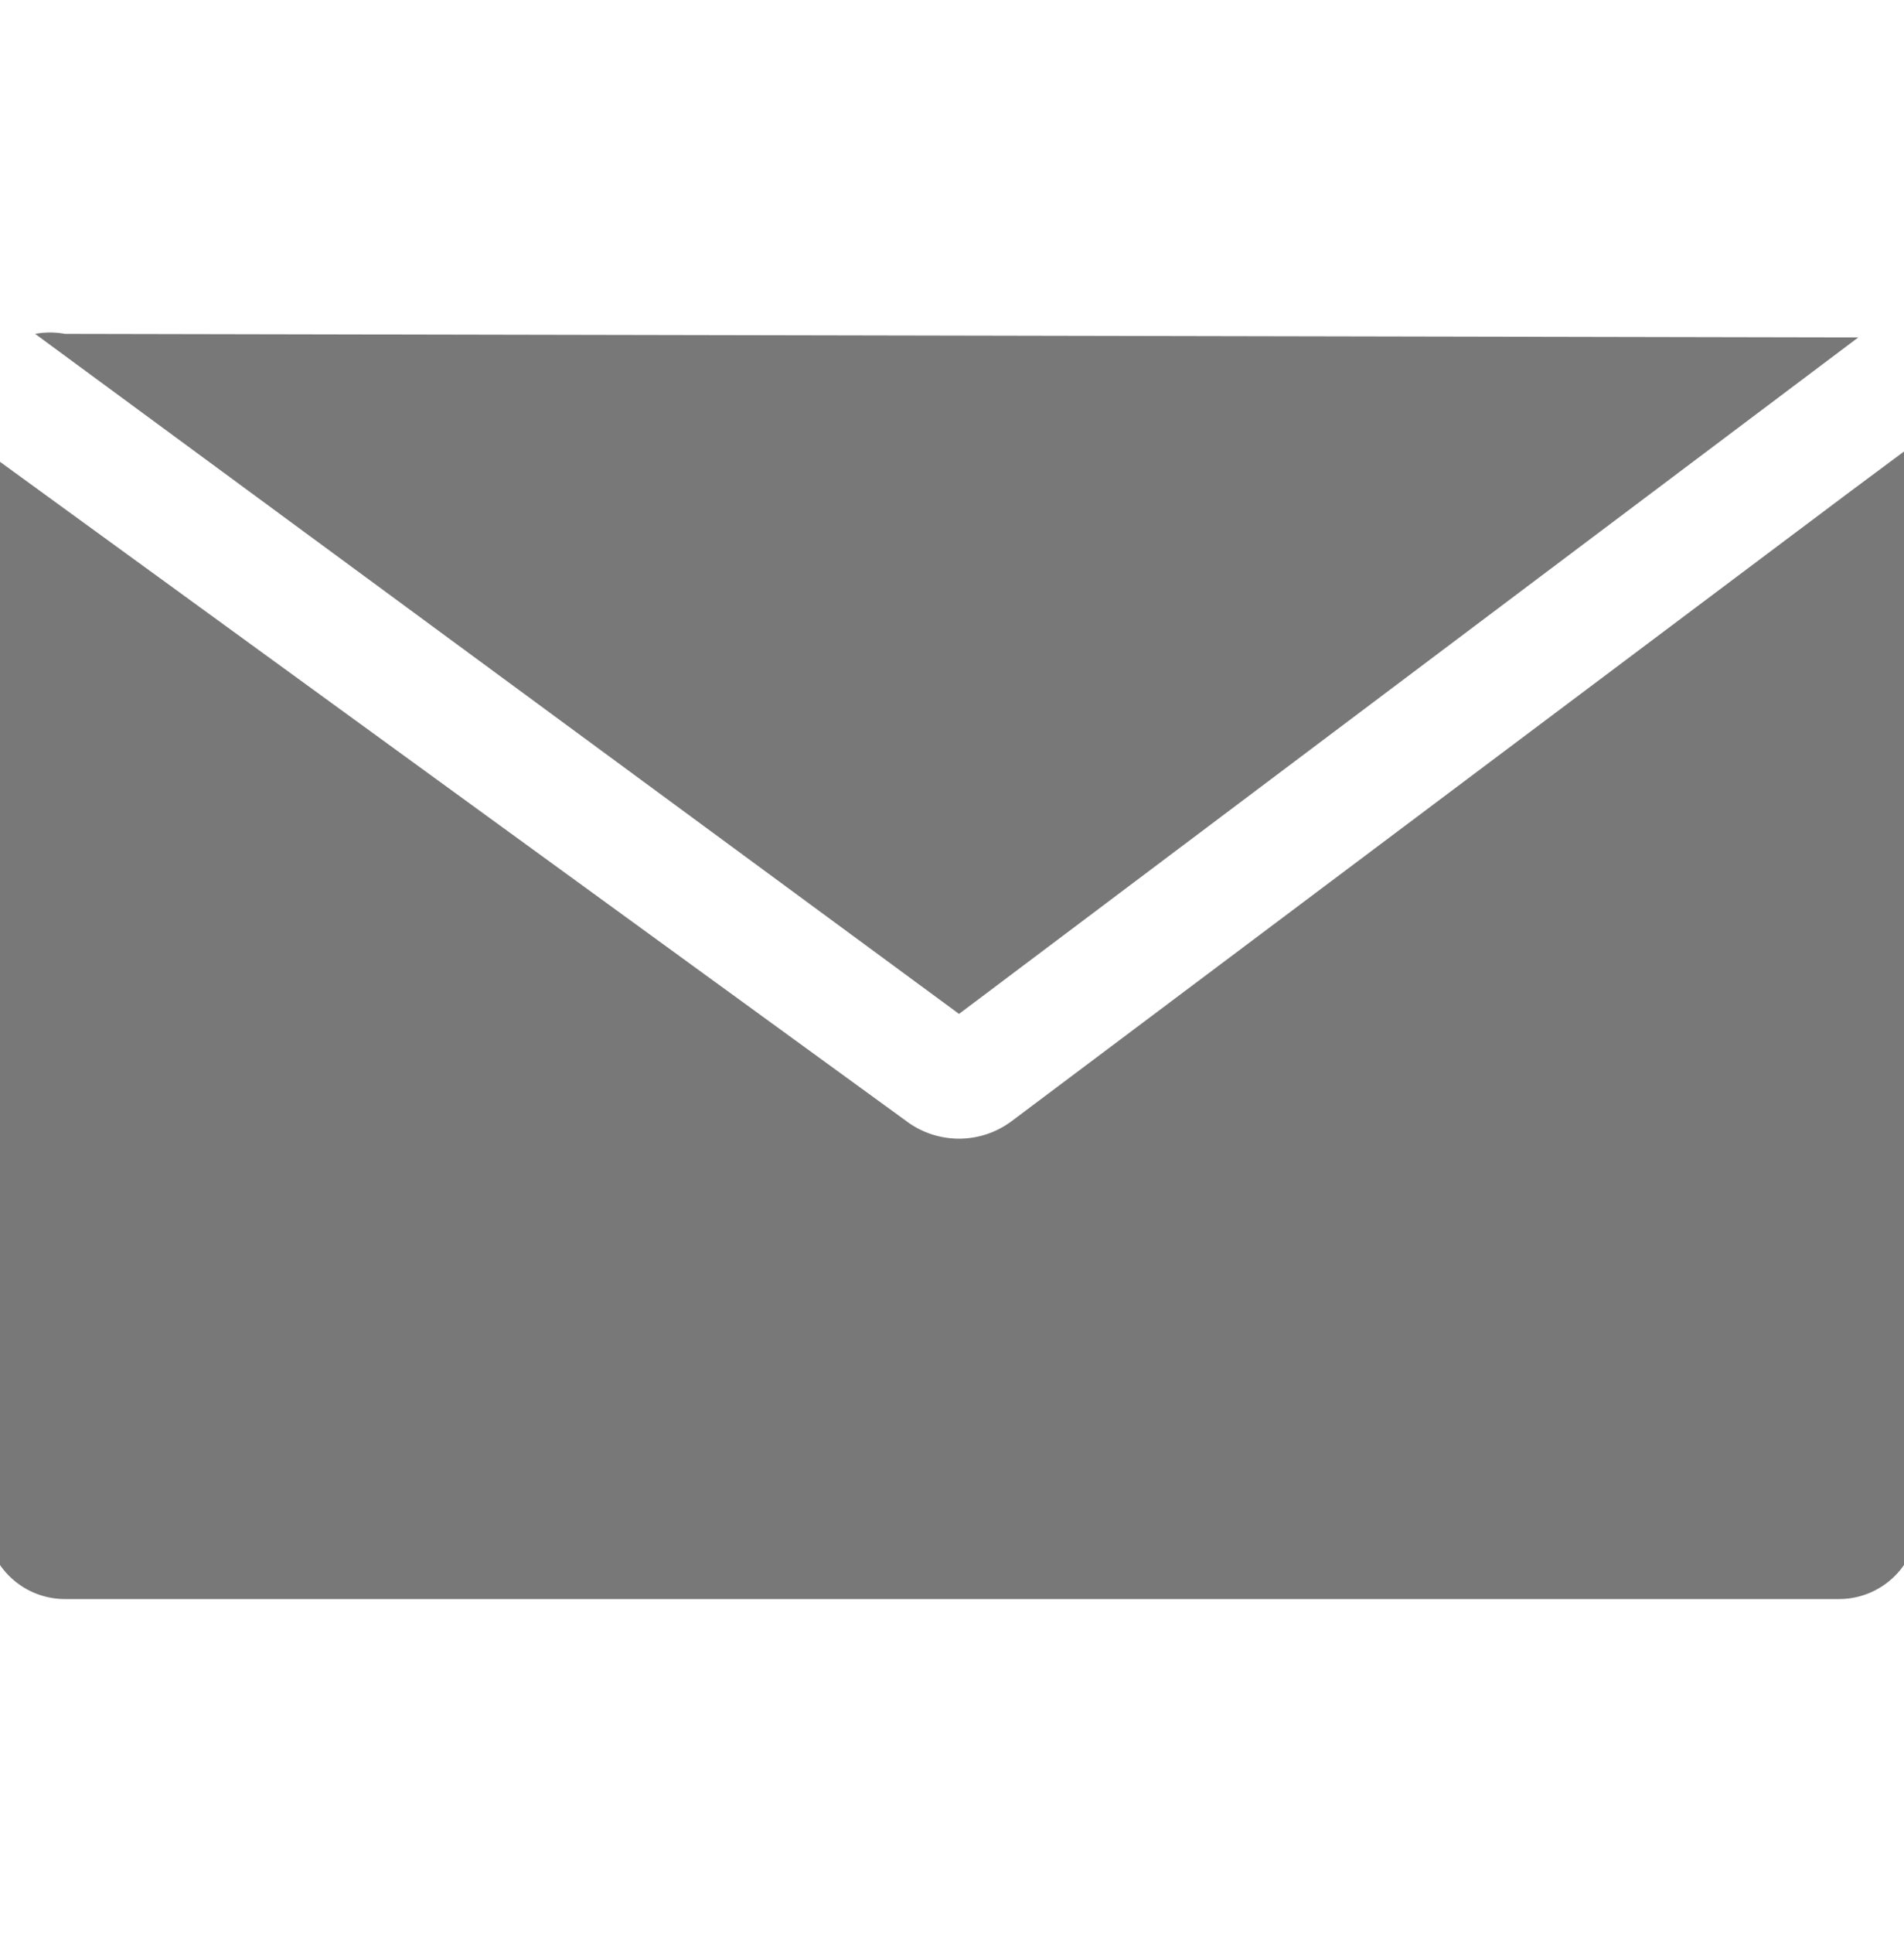 <svg id="Layer_1" data-name="Layer 1" xmlns="http://www.w3.org/2000/svg" viewBox="0 0 10.84 11"><defs><style>.cls-1{fill:#787878;}</style></defs><title>icon_nav4</title><path class="cls-1" d="M.37,1.9a.47.47,0,0,0-.17,0L5.46,5.77l5.12-3.85-.11,0Z"/><path class="cls-1" d="M10.53,2.8,5.76,6.38a.5.5,0,0,1-.6,0L-.08,2.57V8.65a.45.45,0,0,0,.45.45h10.1a.45.45,0,0,0,.45-.45V2.51Z"/></svg>